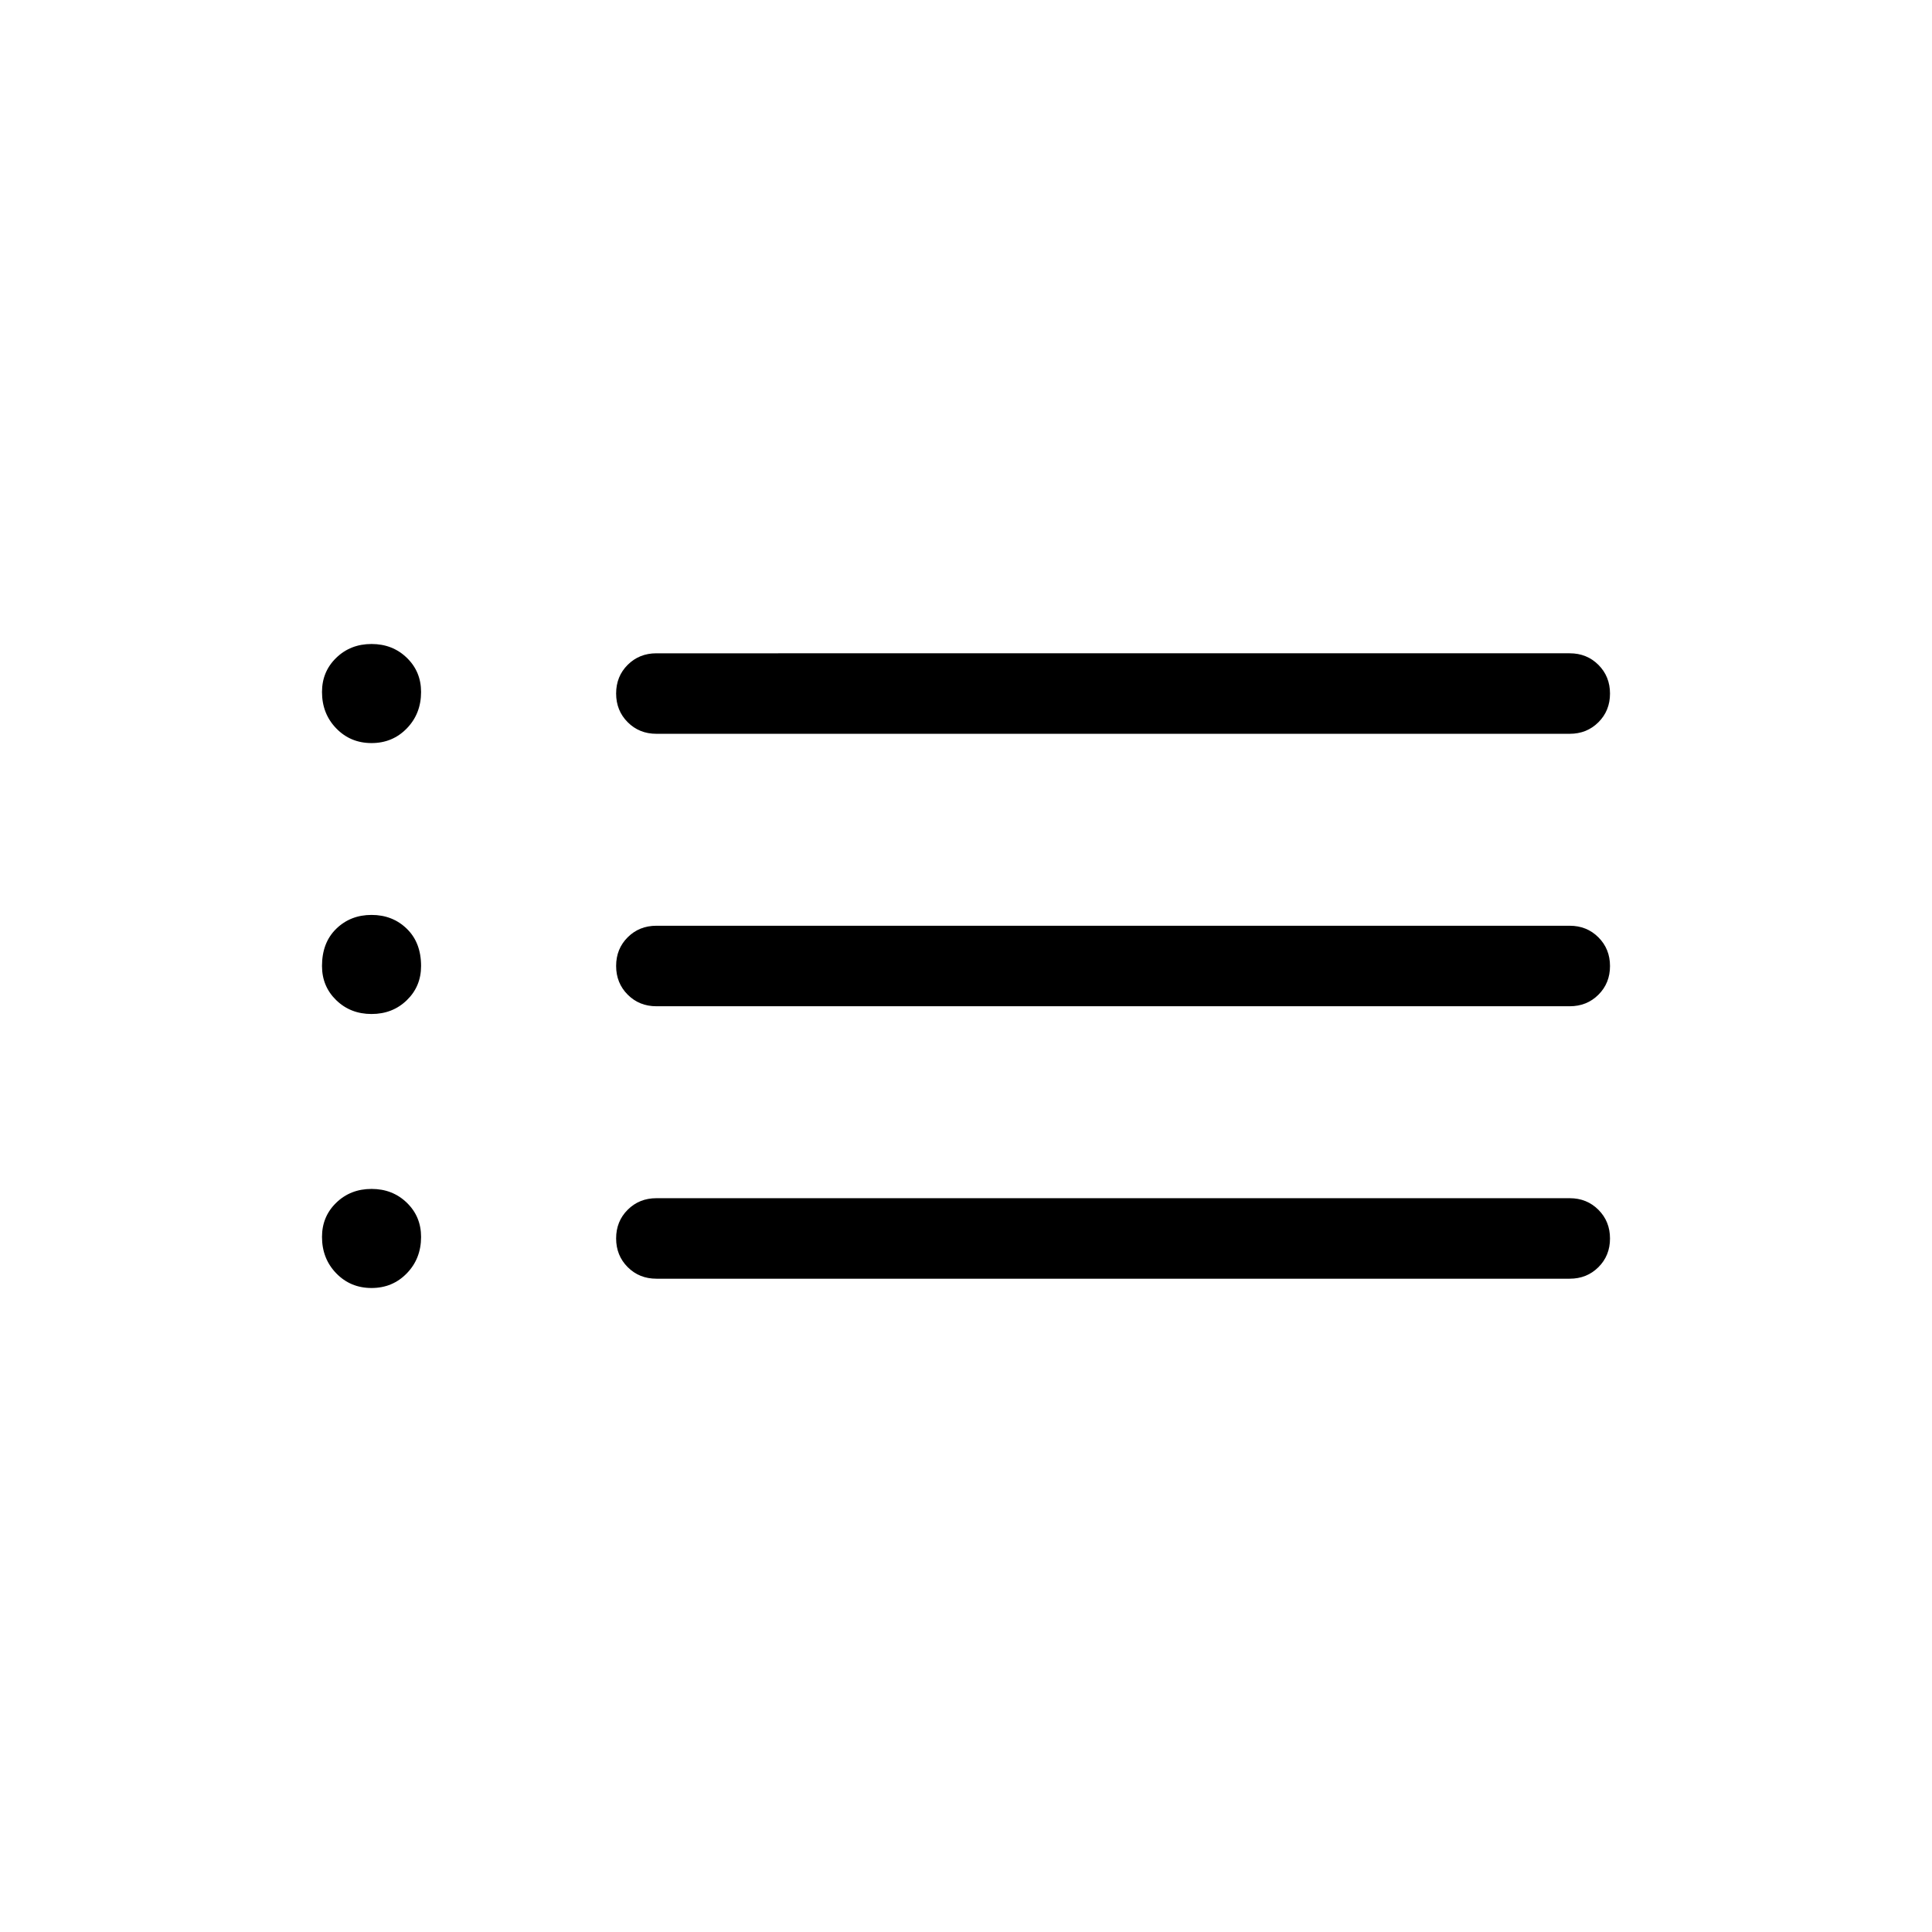 <svg viewBox="0 -960 960 960"><path d="M326.15-595.38q-8.5 0-14.25-5.76t-5.75-14.27q0-8.51 5.75-14.24t14.25-5.73H780q8.5 0 14.25 5.75 5.75 5.76 5.75 14.27t-5.75 14.24q-5.75 5.74-14.25 5.74H326.15Zm0 135.38q-8.5 0-14.25-5.76t-5.75-14.27q0-8.51 5.75-14.24t14.25-5.73H780q8.5 0 14.25 5.76t5.75 14.27q0 8.51-5.75 14.24T780-460H326.15Zm0 135.38q-8.5 0-14.25-5.75-5.75-5.76-5.75-14.27t5.75-14.24q5.75-5.74 14.25-5.74H780q8.5 0 14.25 5.76t5.75 14.27q0 8.51-5.75 14.24T780-324.62H326.15ZM184.62-590.77q-10.47 0-17.54-7.3-7.08-7.3-7.08-18.08 0-10.14 7.08-16.99 7.07-6.86 17.54-6.86 10.46 0 17.53 6.86 7.08 6.85 7.08 16.99 0 10.78-7.08 18.08-7.07 7.3-17.53 7.3Zm0 134.62q-10.47 0-17.54-6.86Q160-469.87 160-480q0-11.62 7.08-18.5 7.07-6.88 17.54-6.88 10.46 0 17.53 6.88 7.08 6.88 7.08 18.5 0 10.13-7.08 16.99-7.07 6.86-17.53 6.86Zm0 136.15q-10.47 0-17.54-7.3-7.08-7.3-7.08-18.08 0-10.14 7.08-16.99 7.07-6.86 17.54-6.86 10.46 0 17.53 6.86 7.08 6.85 7.08 16.99 0 10.78-7.08 18.08-7.07 7.3-17.53 7.3Z"/></svg>